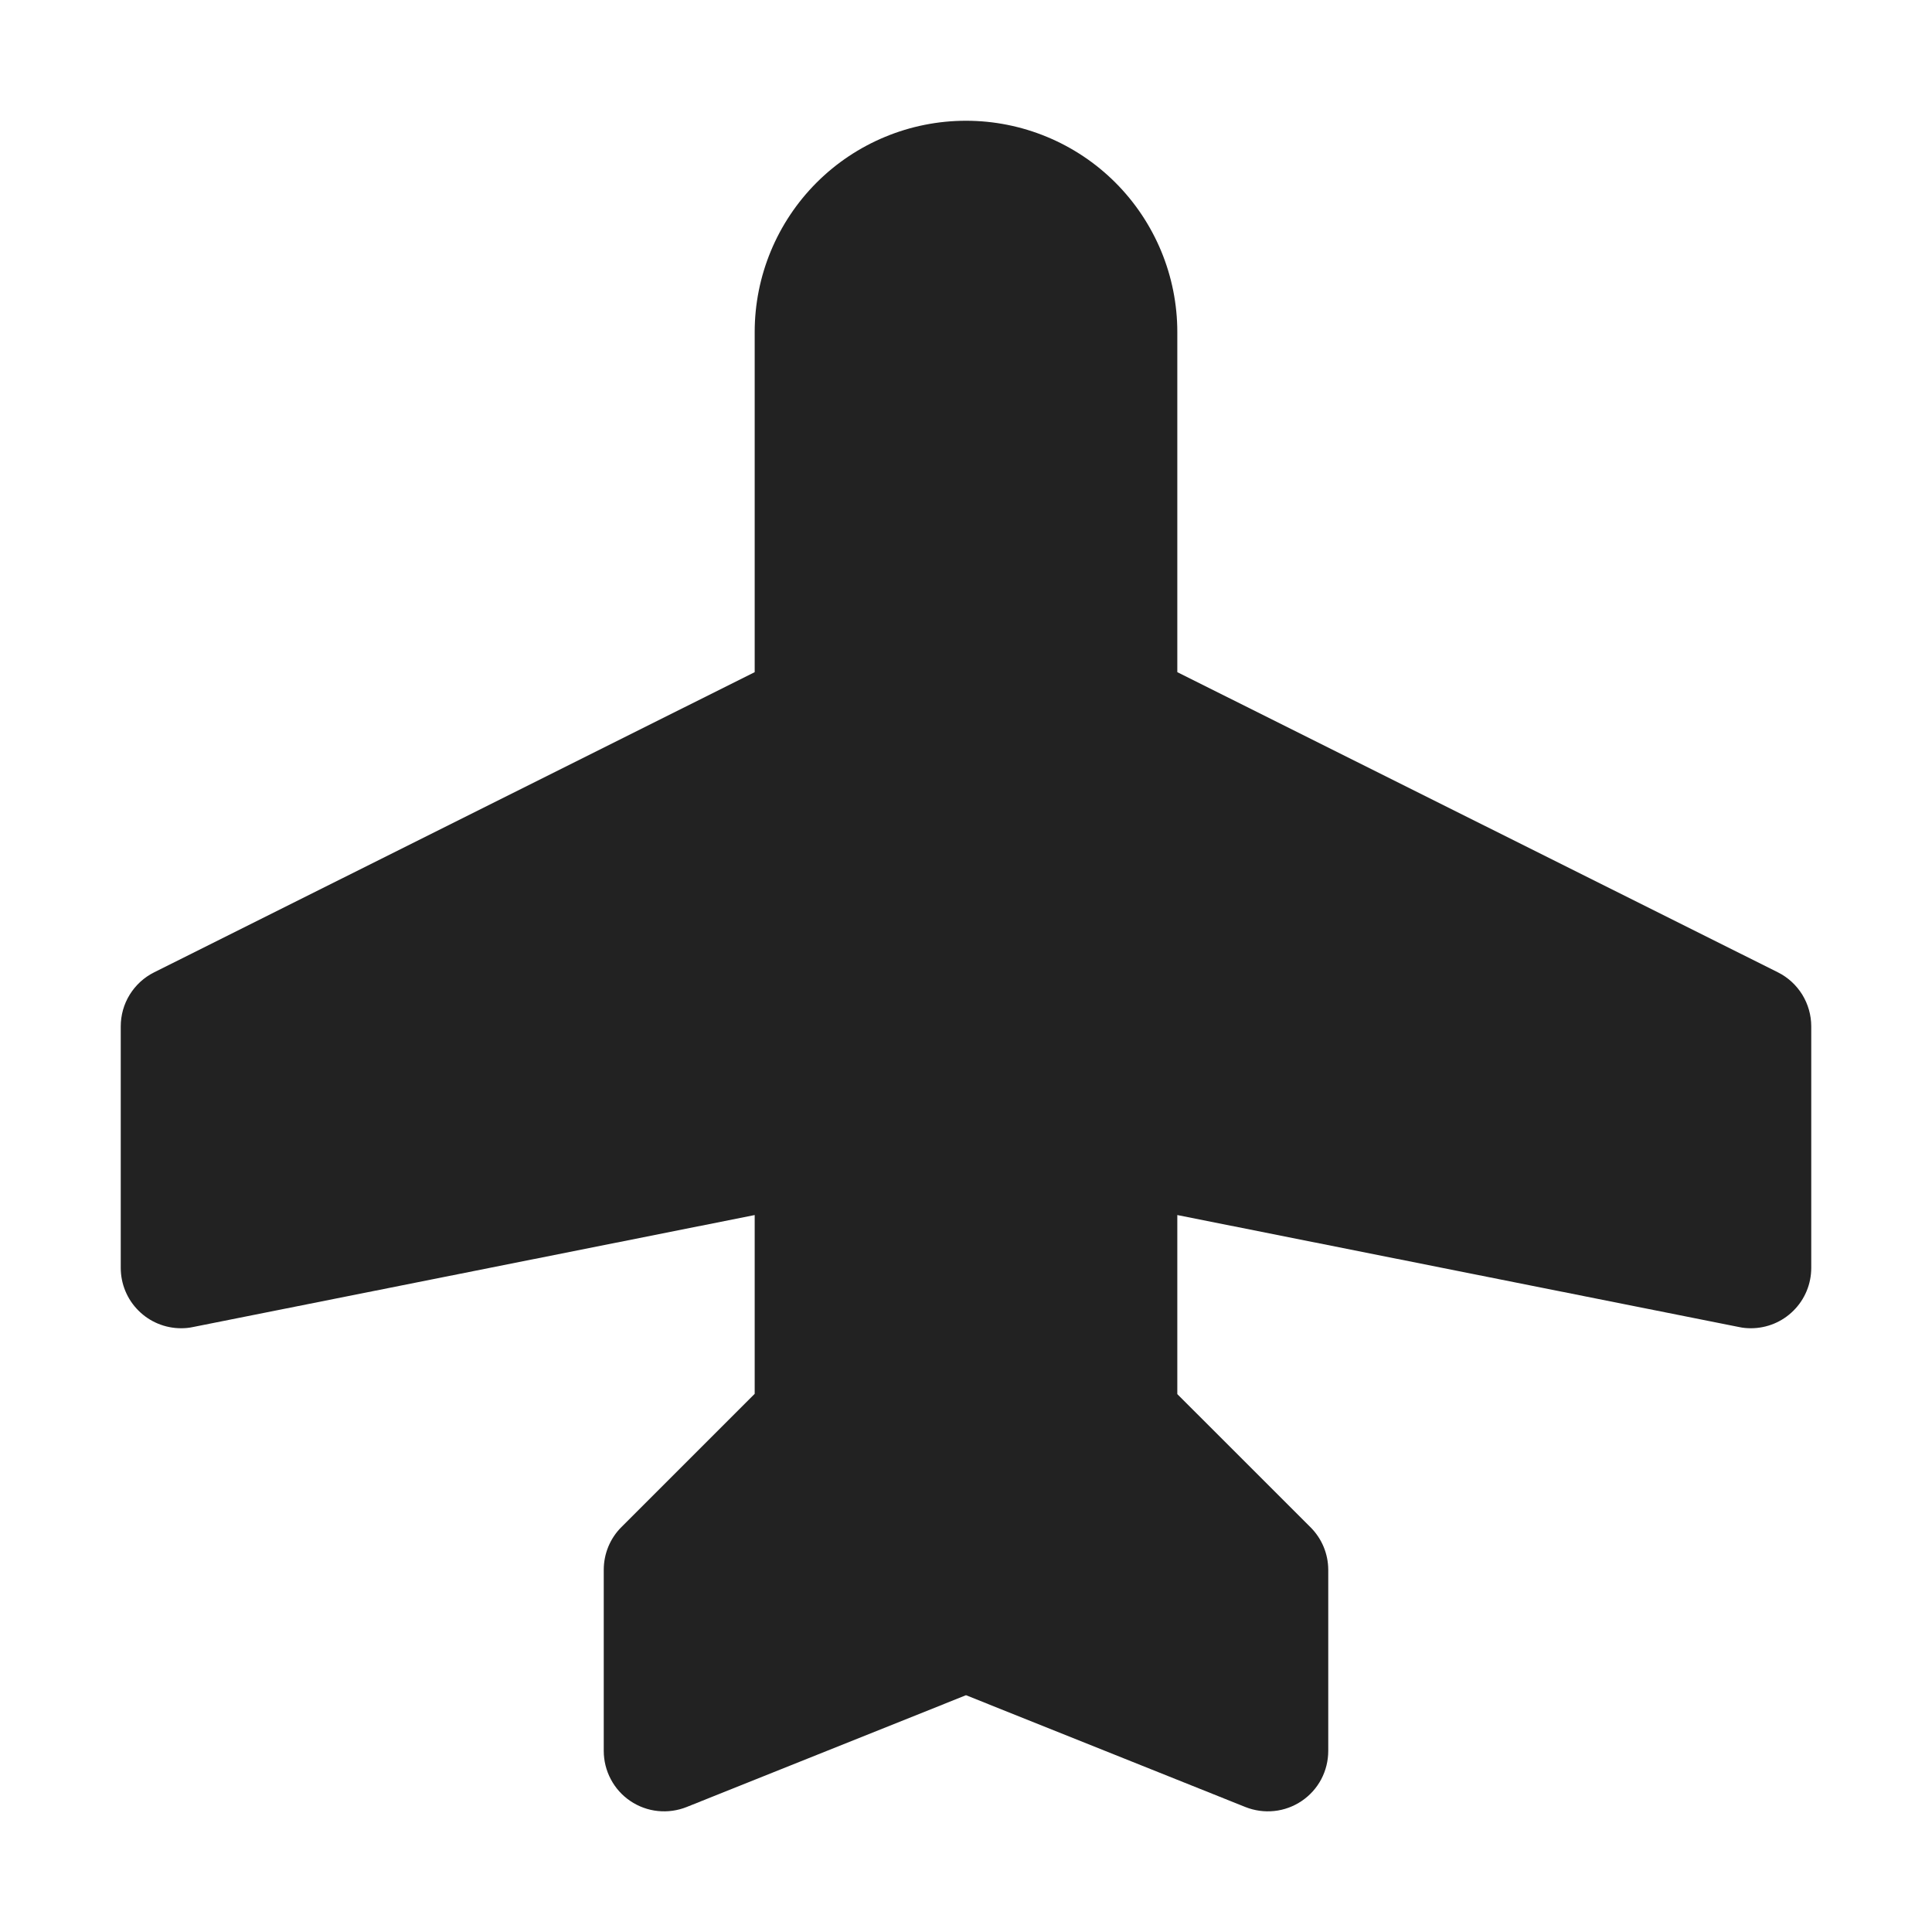 <svg width="32" height="32" viewBox="0 0 32 32" fill="none" xmlns="http://www.w3.org/2000/svg">
<path d="M30 17V21C30 21.265 29.895 21.52 29.707 21.707C29.52 21.895 29.265 22 29 22C28.934 22 28.868 21.994 28.804 21.98L19.5 20.125V23.091L21.707 25.297C21.894 25.484 21.999 25.736 22 26V29C22 29.164 21.96 29.325 21.884 29.47C21.807 29.615 21.695 29.739 21.56 29.83C21.424 29.922 21.268 29.979 21.105 29.996C20.942 30.013 20.777 29.99 20.625 29.929L16 28.078L11.375 29.929C11.223 29.99 11.058 30.013 10.895 29.996C10.732 29.979 10.576 29.922 10.44 29.83C10.305 29.739 10.193 29.615 10.117 29.47C10.04 29.325 10 29.164 10 29V26C10 25.869 10.026 25.738 10.076 25.617C10.126 25.496 10.2 25.385 10.293 25.293L12.5 23.086V20.125L3.196 21.98C3.132 21.994 3.066 22 3 22C2.735 22 2.48 21.895 2.293 21.707C2.105 21.52 2 21.265 2 21V17C2 16.814 2.051 16.632 2.149 16.474C2.247 16.316 2.386 16.188 2.553 16.105L12.5 11.133V5.5C12.5 4.572 12.869 3.682 13.525 3.025C14.181 2.369 15.072 2 16 2C16.928 2 17.819 2.369 18.475 3.025C19.131 3.682 19.5 4.572 19.5 5.5V11.133L29.448 16.105C29.614 16.188 29.753 16.316 29.851 16.474C29.948 16.632 30 16.814 30 17Z" fill="#222222"/>
</svg>
